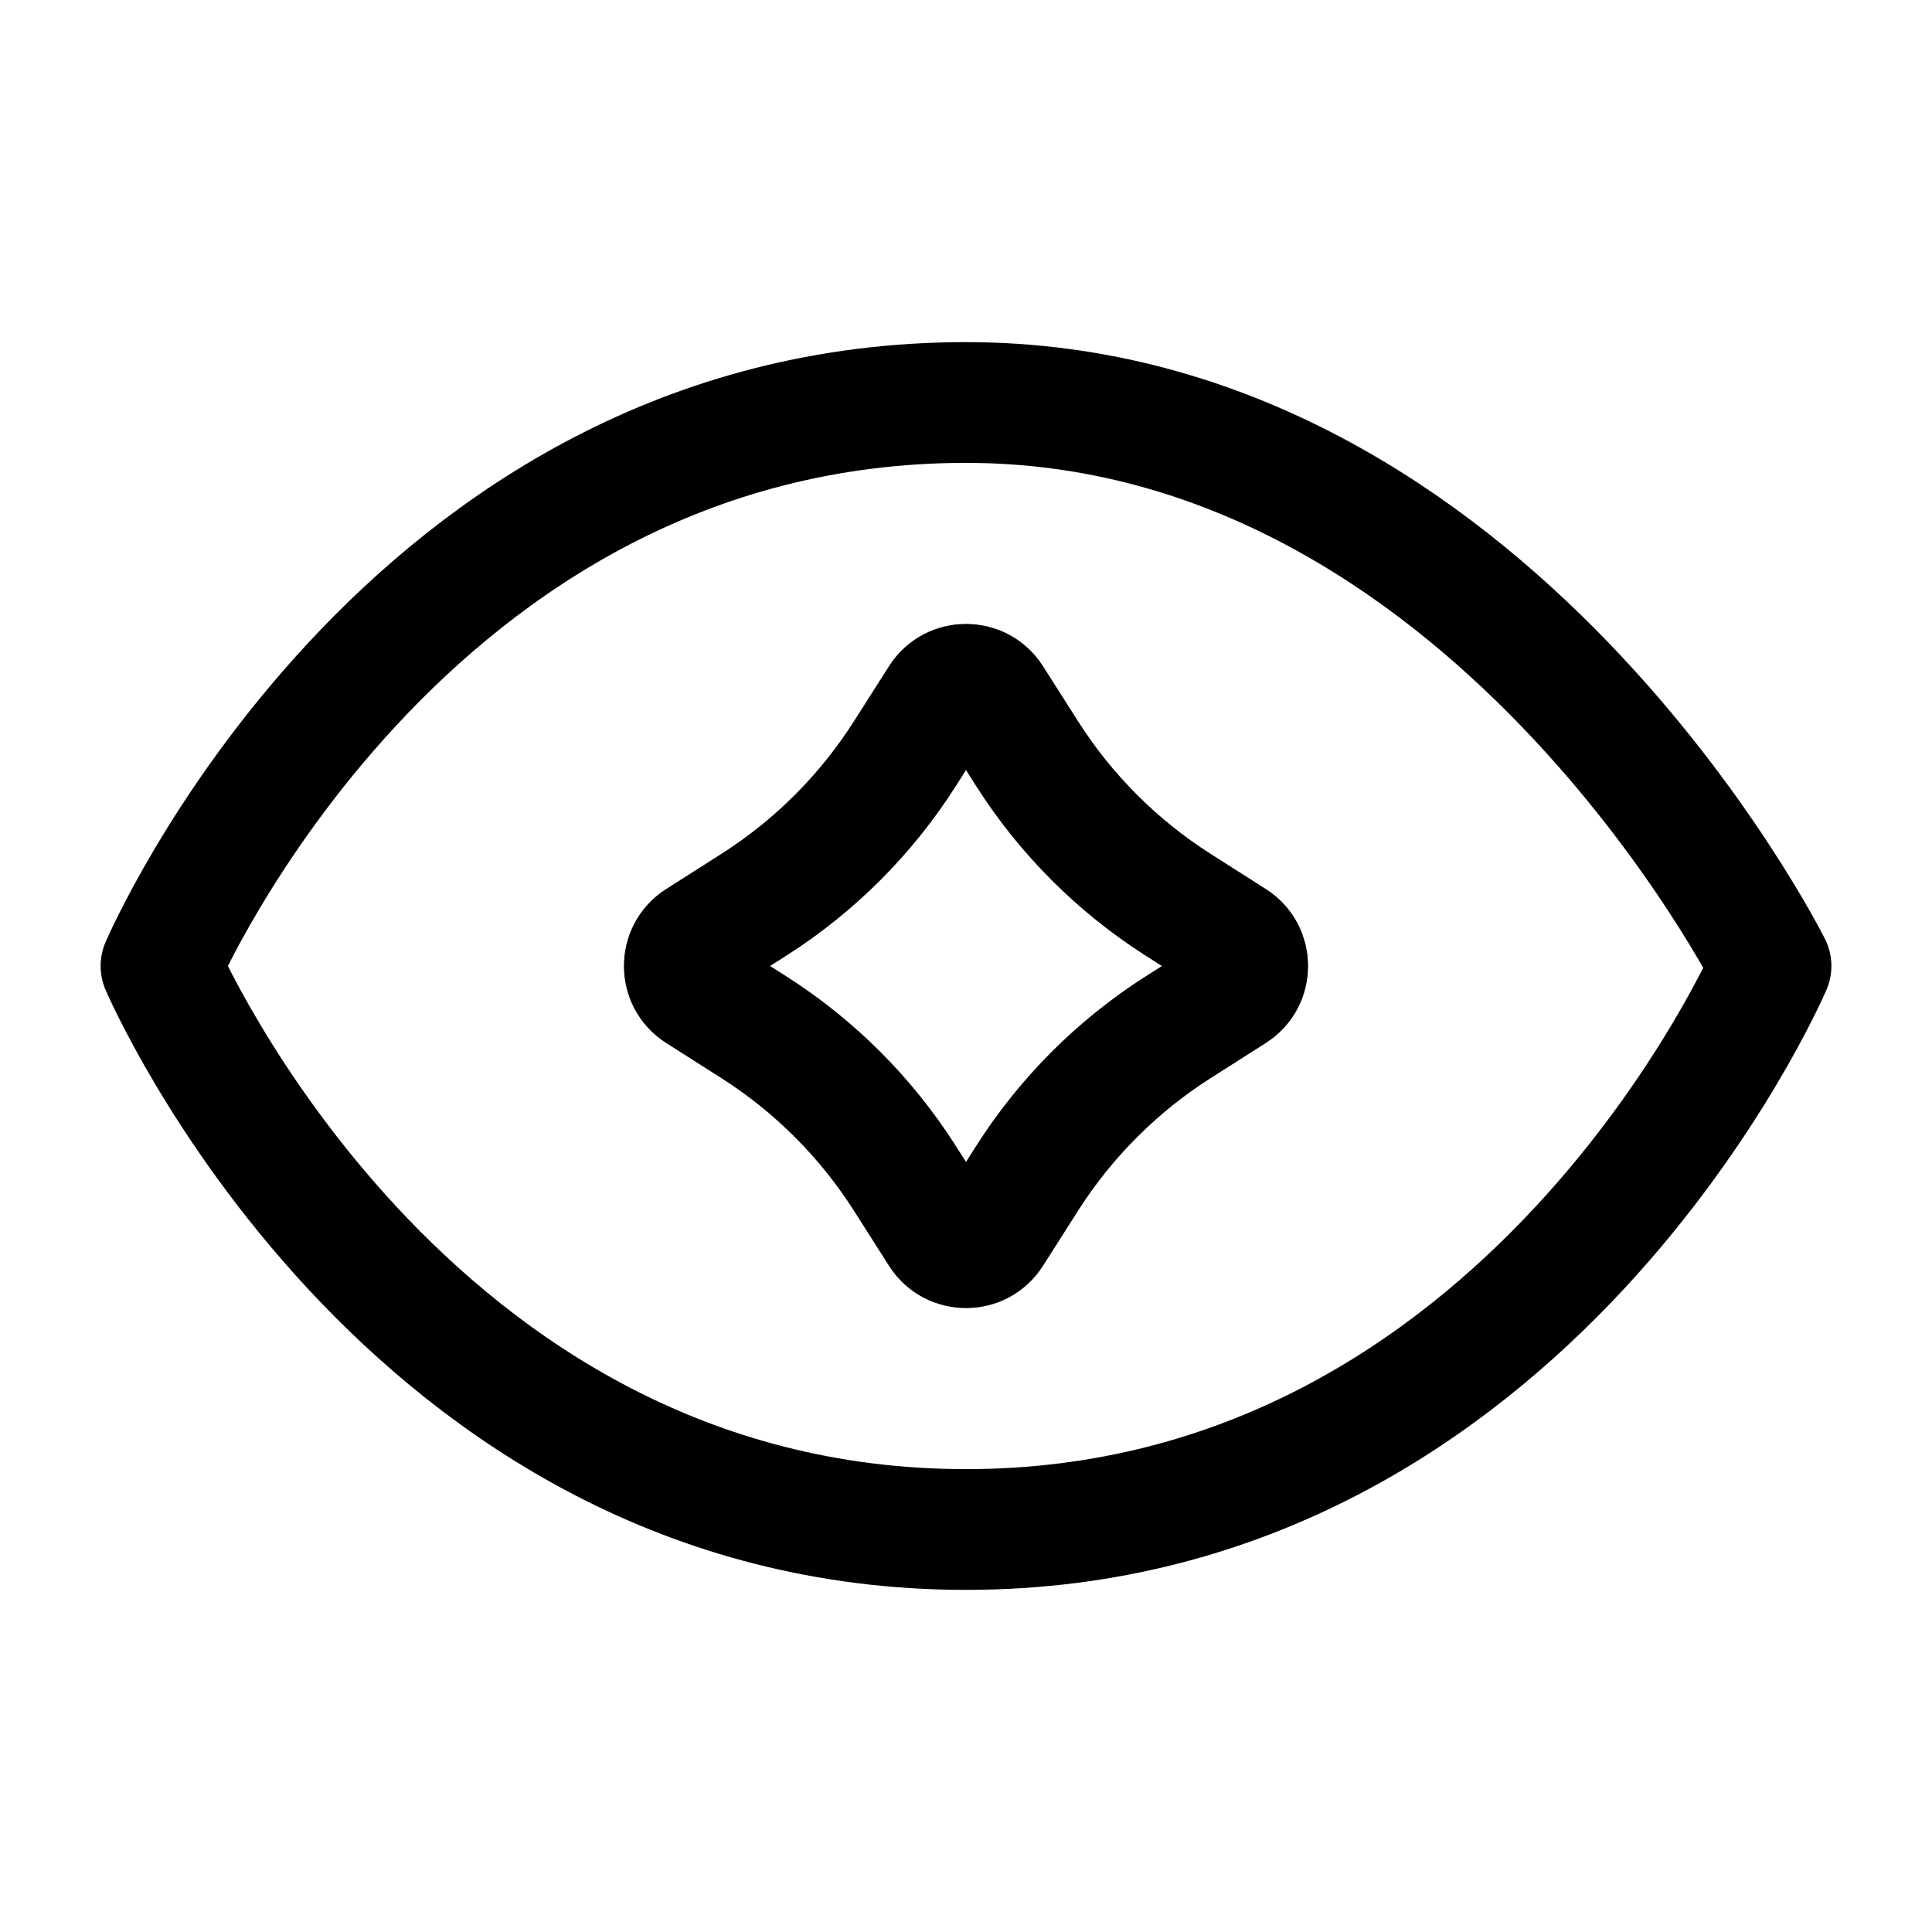 <svg width="24" height="24" viewBox="0 0 24 24" fill="none" xmlns="http://www.w3.org/2000/svg">
    <path d="M22 12C22 12 19 19 12 19C5 19 2 12 2 12C2 12 5 5 12 5C18.5 5 22 12 22 12Z" stroke="currentColor" stroke-width="1.5" stroke-linejoin="round"/>
    <path d="M11.677 8.677C11.827 8.441 12.173 8.441 12.323 8.677L12.759 9.362C13.24 10.118 13.882 10.76 14.638 11.241L15.323 11.677C15.559 11.827 15.559 12.173 15.323 12.323L14.638 12.759C13.882 13.24 13.24 13.882 12.759 14.638L12.323 15.323C12.173 15.559 11.827 15.559 11.677 15.323L11.241 14.638C10.76 13.882 10.118 13.24 9.362 12.759L8.677 12.323C8.441 12.173 8.441 11.827 8.677 11.677L9.362 11.241C10.118 10.76 10.76 10.118 11.241 9.362L11.677 8.677Z" stroke="currentColor" stroke-width="1.5" stroke-linejoin="round"/>
</svg>
